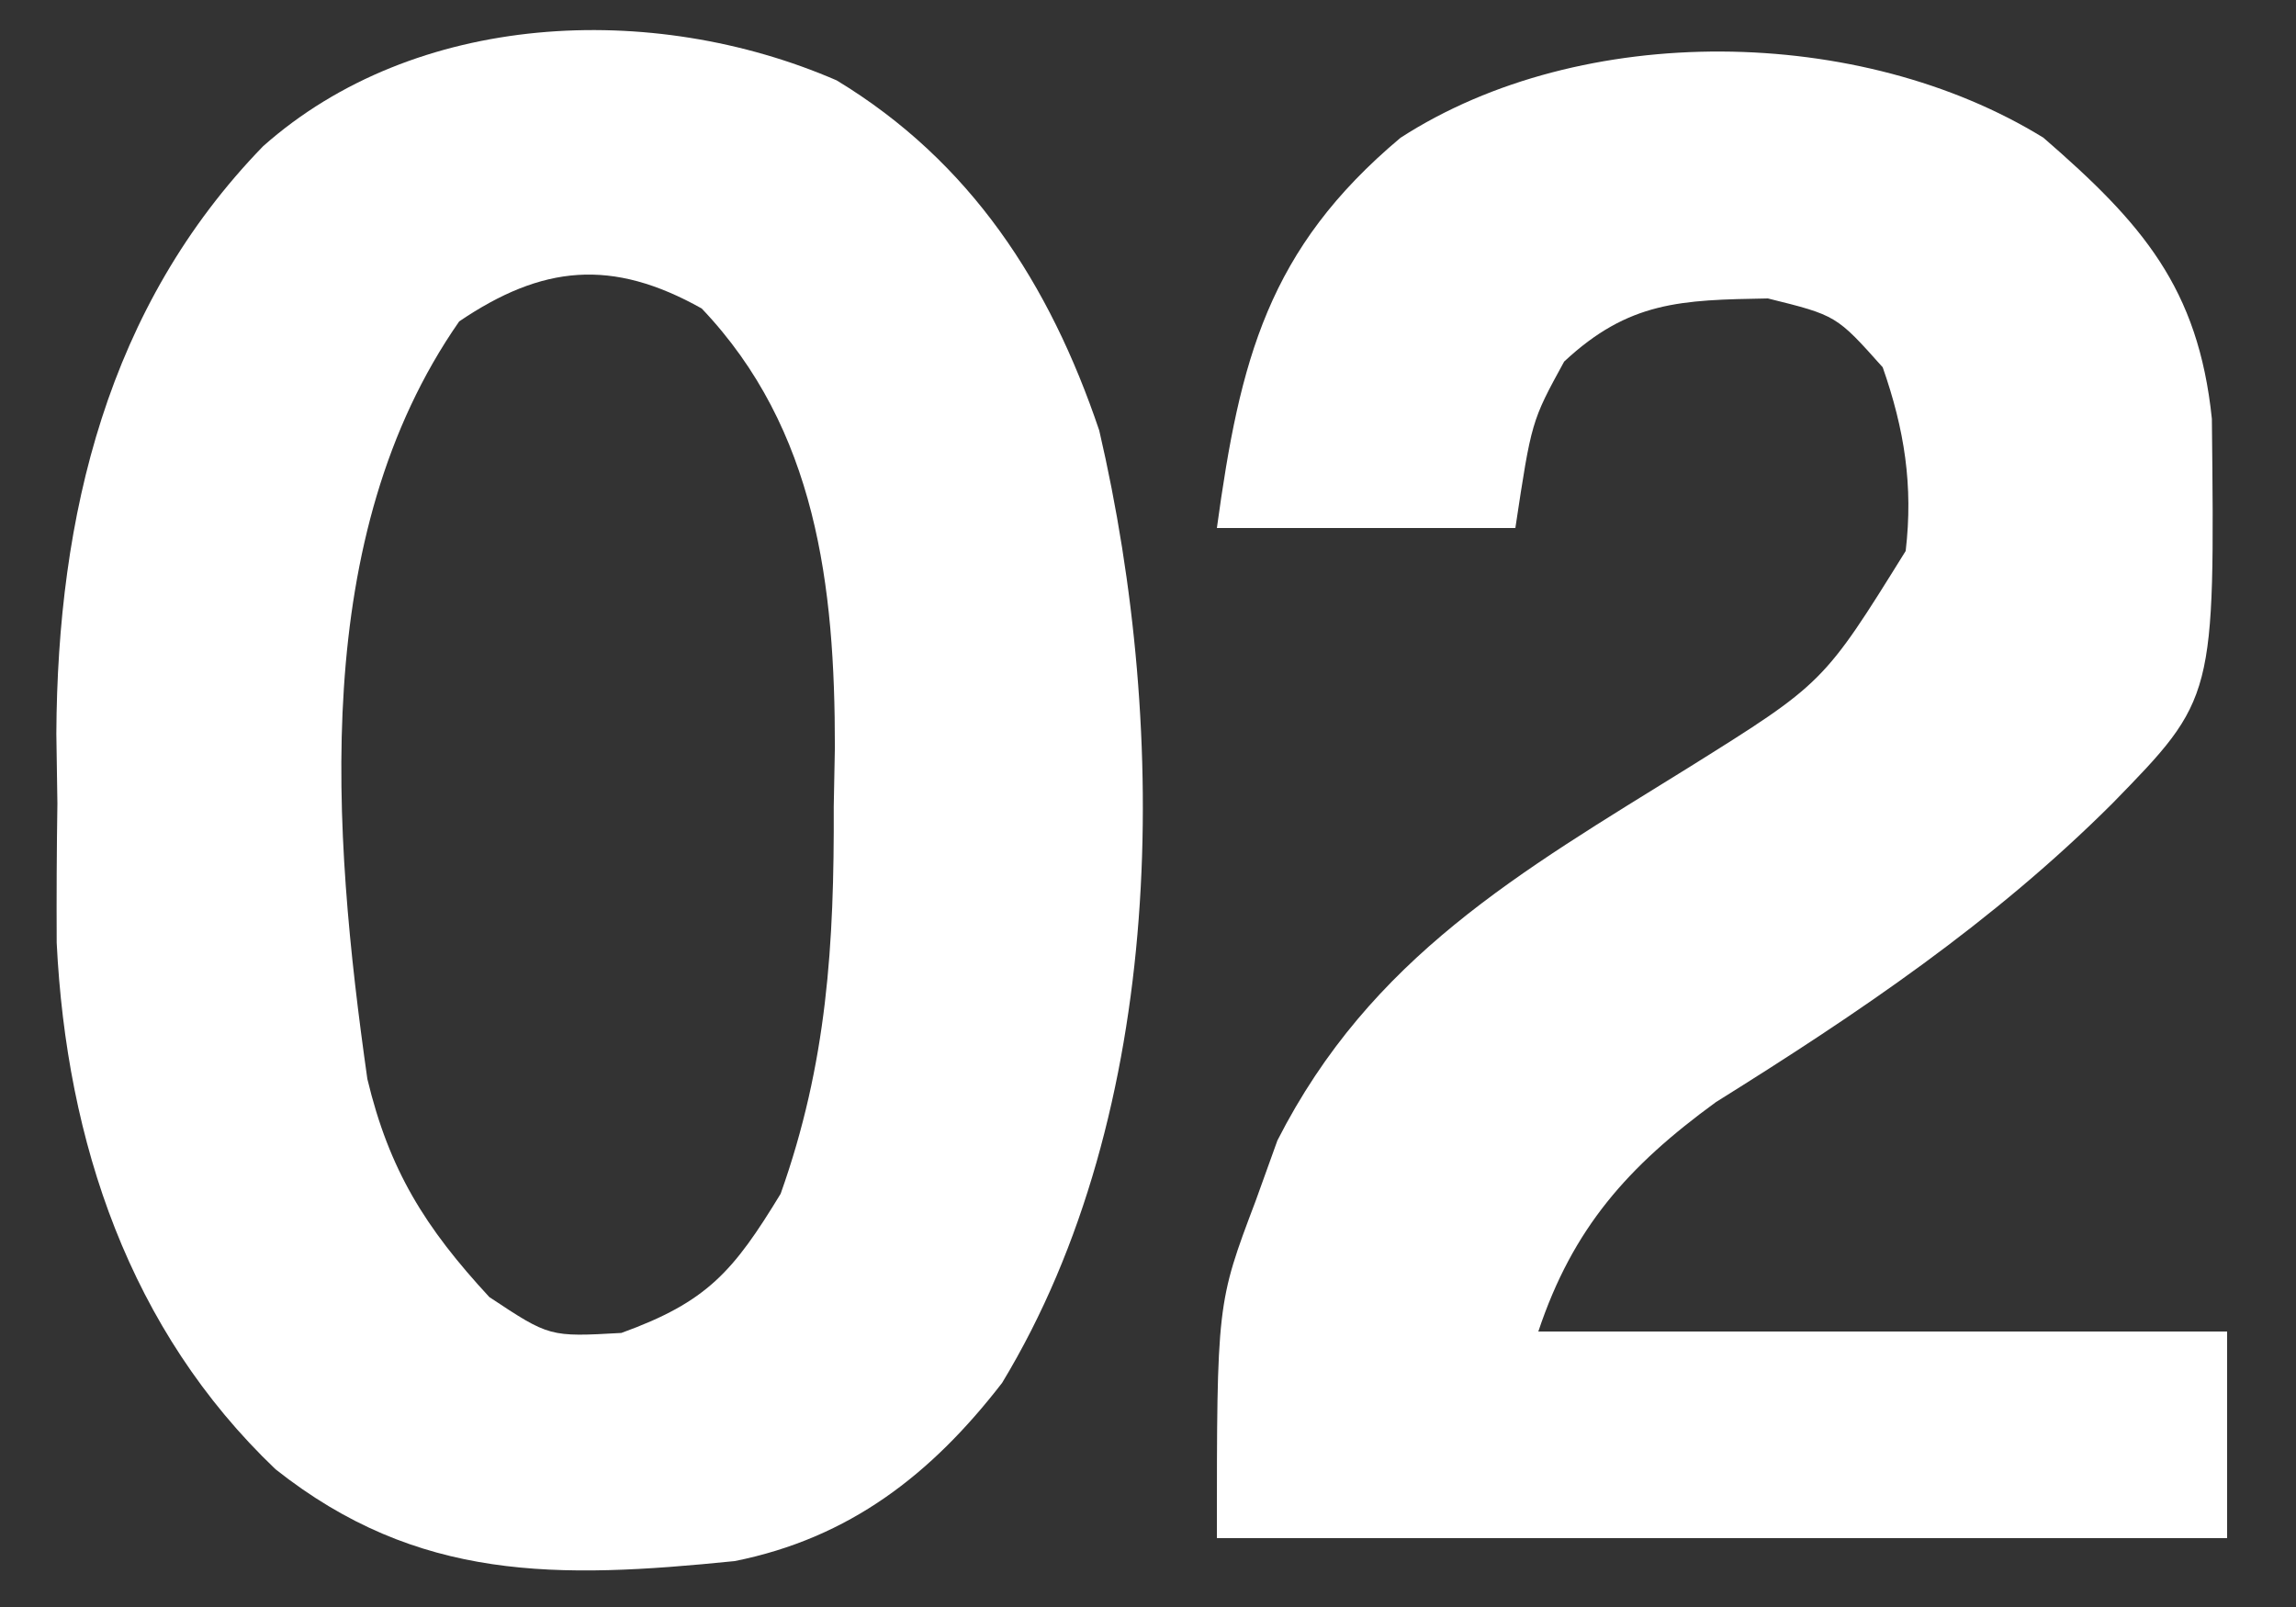 <?xml version="1.0" encoding="UTF-8"?>
<svg version="1.1" xmlns="http://www.w3.org/2000/svg" width="100" height="70">
<rect width="100%" height="100%" fill="#333333" stroke="none"/>
<path d="M0 0 C5.841 3.537 9.282 8.864 11.438 15.25 C14.51 28.462 14.36 44.927 7.207 56.738 C4.131 60.721 0.568 63.497 -4.438 64.5 C-12.147 65.28 -18.237 65.409 -24.438 60.5 C-30.789 54.444 -33.542 46.25 -33.969 37.562 C-33.979 35.542 -33.969 33.521 -33.938 31.5 C-33.953 30.497 -33.968 29.494 -33.984 28.461 C-33.935 18.962 -31.762 9.854 -24.98 2.871 C-18.371 -3.002 -8.05 -3.49 0 0 Z M-16.438 10.5 C-22.963 19.867 -21.971 32.69 -20.438 43.5 C-19.486 47.47 -17.925 49.972 -15.125 53 C-12.505 54.738 -12.505 54.738 -9.375 54.562 C-5.635 53.21 -4.498 51.885 -2.438 48.5 C-0.412 42.809 -0.102 37.637 -0.125 31.625 C-0.109 30.778 -0.093 29.931 -0.076 29.059 C-0.071 22.023 -0.878 15.191 -5.875 9.938 C-9.792 7.74 -12.821 8.05 -16.438 10.5 Z " fill="#FFFFFF" transform="translate(36.438,3.5)"/>
<path d="M0 0 C4.299 3.726 6.745 6.536 7.336 12.242 C7.467 24.421 7.467 24.421 3 29 C-2.206 34.193 -8.042 38.122 -14.266 42.008 C-18.094 44.797 -20.497 47.491 -22 52 C-12.1 52 -2.2 52 8 52 C8 54.97 8 57.94 8 61 C-6.52 61 -21.04 61 -36 61 C-36 50.775 -36 50.775 -34.312 46.312 C-33.999 45.442 -33.686 44.572 -33.363 43.676 C-29.29 35.681 -22.815 32.004 -15.418 27.412 C-9.578 23.759 -9.578 23.759 -6 18 C-5.666 15.152 -6.054 12.704 -7 10 C-9.017 7.739 -9.017 7.739 -12 7 C-15.789 7.065 -18.057 7.12 -20.875 9.75 C-22.298 12.349 -22.298 12.349 -23 17 C-27.29 17 -31.58 17 -36 17 C-34.995 9.667 -33.779 4.849 -28 0 C-20.1 -5.102 -7.959 -4.911 0 0 Z " fill="#FFFFFF" transform="translate(89,6)"/>
</svg>
